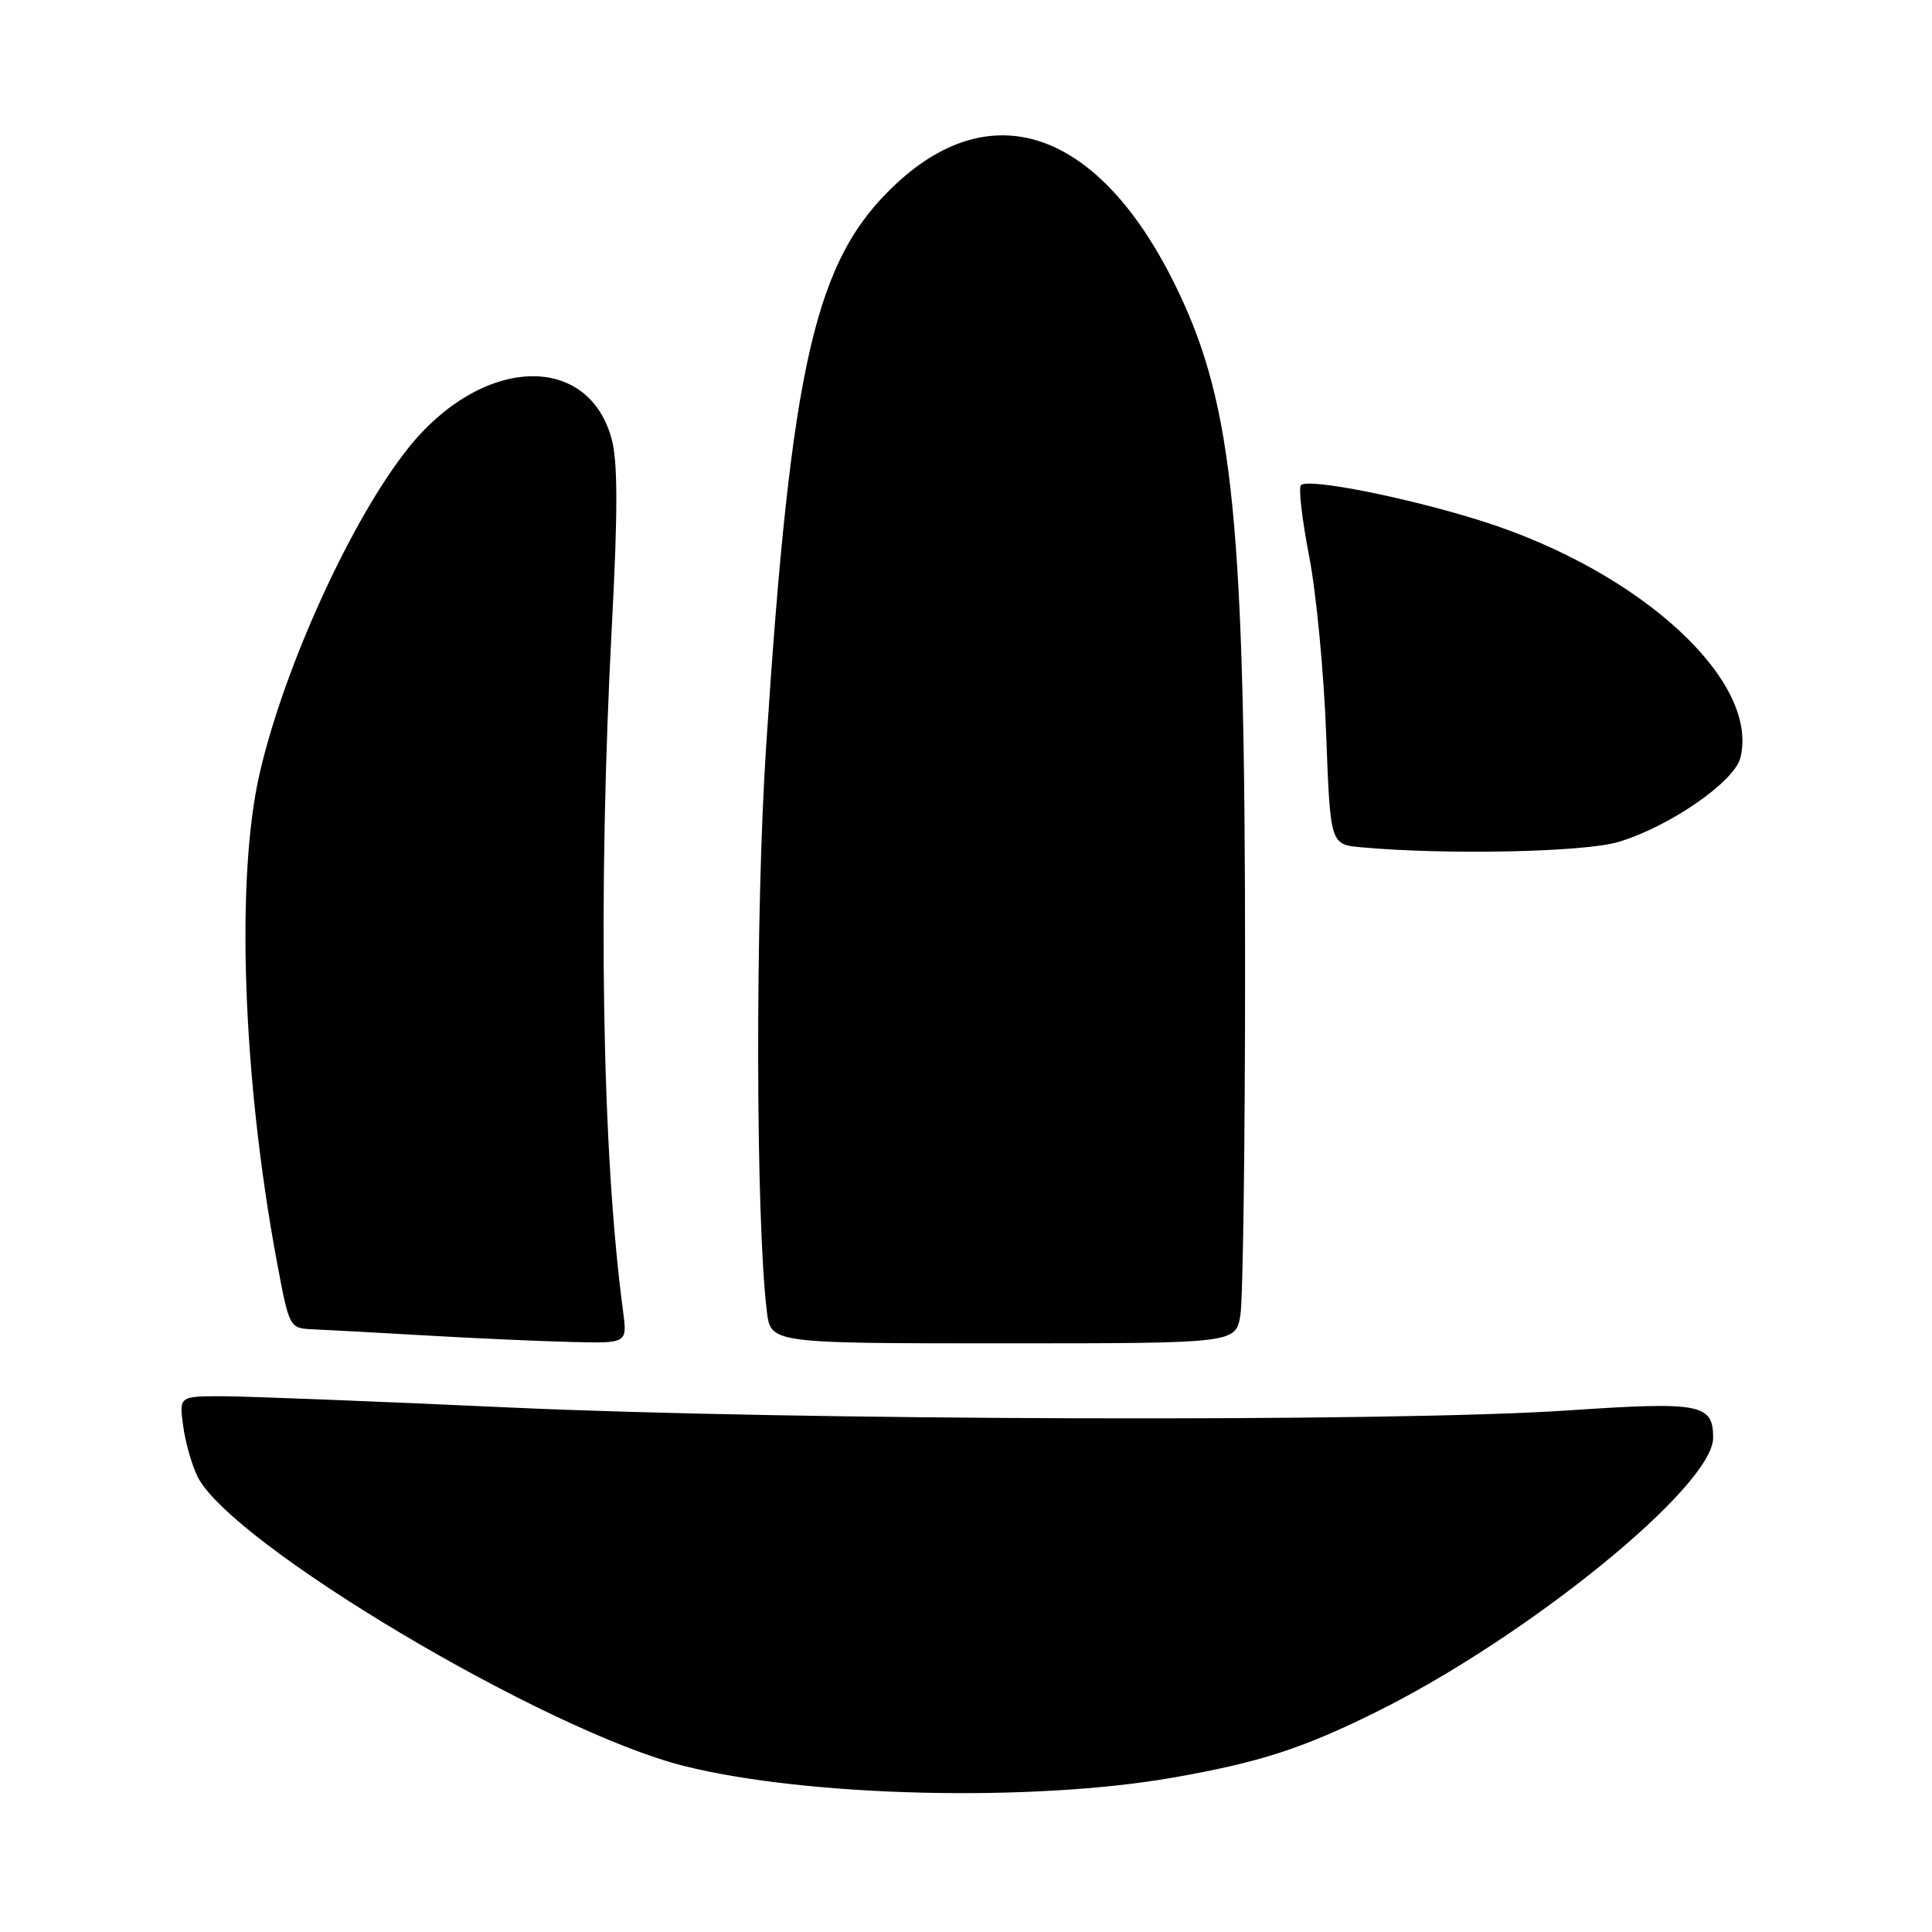<?xml version="1.0" encoding="UTF-8" standalone="no"?>
<!DOCTYPE svg PUBLIC "-//W3C//DTD SVG 1.1//EN" "http://www.w3.org/Graphics/SVG/1.1/DTD/svg11.dtd" >
<svg xmlns="http://www.w3.org/2000/svg" xmlns:xlink="http://www.w3.org/1999/xlink" version="1.1" viewBox="0 0 256 256">
 <g >
 <path fill="currentColor"
d=" M 155.50 235.53 C 166.87 233.53 172.54 231.70 182.23 226.91 C 202.43 216.92 227.00 196.95 227.00 190.51 C 227.00 186.01 225.34 185.70 207.74 186.89 C 184.67 188.46 105.37 188.23 67.50 186.50 C 49.90 185.69 32.85 185.02 29.62 185.01 C 23.74 185.00 23.74 185.00 24.26 188.88 C 24.54 191.02 25.39 194.04 26.14 195.59 C 30.42 204.48 72.30 229.42 90.67 234.01 C 107.07 238.11 136.81 238.81 155.50 235.53 Z  M 82.56 173.75 C 79.75 152.75 79.20 118.52 81.08 82.79 C 81.87 67.90 81.86 61.19 81.06 58.21 C 77.91 46.54 63.72 47.21 54.01 59.48 C 46.51 68.94 37.63 88.44 34.40 102.50 C 31.21 116.36 32.16 142.93 36.70 167.25 C 38.33 175.95 38.36 176.00 41.42 176.14 C 43.11 176.21 49.90 176.58 56.50 176.96 C 63.10 177.34 71.79 177.73 75.81 177.82 C 83.12 178.00 83.12 178.00 82.56 173.75 Z  M 164.36 174.25 C 164.70 172.19 164.98 151.38 164.98 128.00 C 164.98 69.37 163.44 53.88 156.07 38.50 C 146.06 17.58 131.84 12.18 118.77 24.33 C 107.98 34.35 104.84 47.96 101.51 99.00 C 100.07 121.03 100.12 161.51 101.61 173.75 C 102.12 178.00 102.12 178.00 132.93 178.00 C 163.74 178.00 163.74 178.00 164.36 174.25 Z  M 214.46 111.56 C 221.22 109.53 229.81 103.60 230.61 100.41 C 233.17 90.21 217.42 75.75 196.50 69.09 C 186.70 65.97 173.35 63.31 172.38 64.29 C 172.04 64.63 172.53 68.86 173.47 73.70 C 174.41 78.54 175.42 89.11 175.72 97.20 C 176.27 111.90 176.27 111.90 180.38 112.27 C 191.65 113.30 209.94 112.92 214.46 111.56 Z "/>
</g>
</svg>